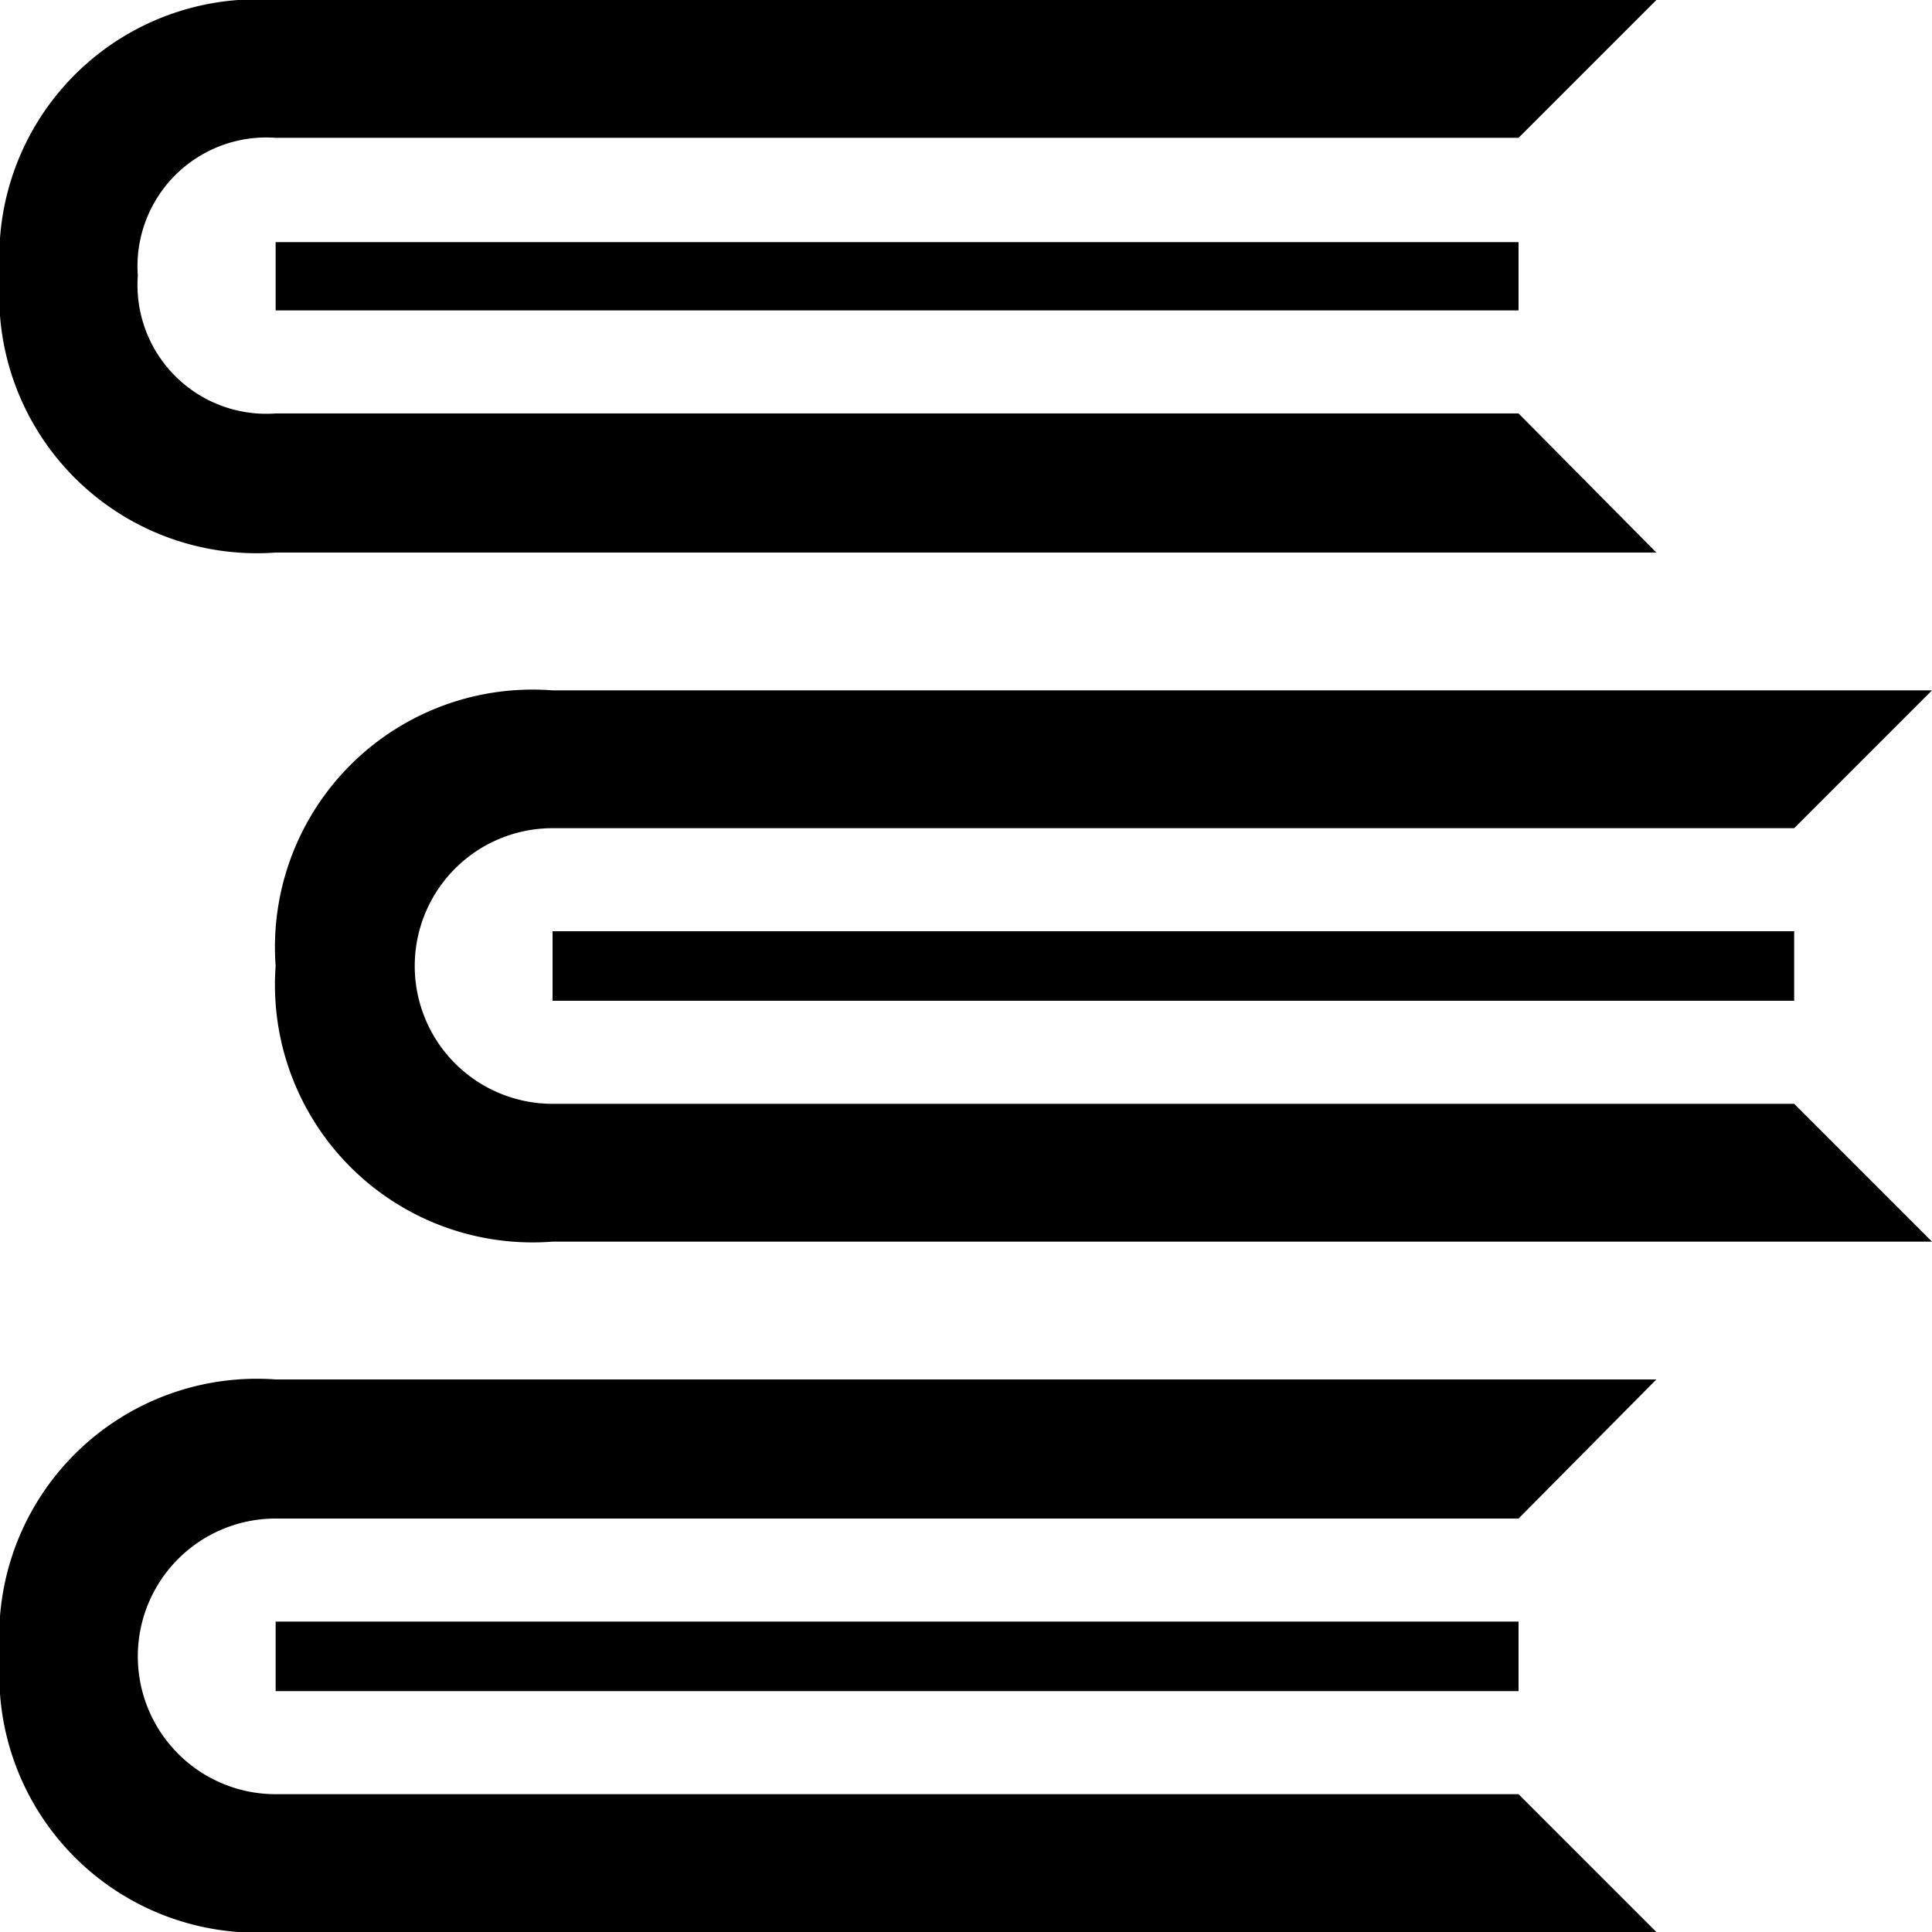 <svg id="Layer_1" data-name="Layer 1" xmlns="http://www.w3.org/2000/svg" width="15" height="15" viewBox="0 0 15 15">
  <g id="surface1">
    <path d="M2.14,0A2,2,0,0,0,0,2.14,2,2,0,0,0,2.14,4.29H12.86L11.79,3.21H2.14A1,1,0,0,1,1.07,2.14,1,1,0,0,1,2.14,1.07h9.65L12.86,0Zm0,1.88v.53h9.65V1.88ZM4.29,5.36A2,2,0,0,0,2.14,7.5,2,2,0,0,0,4.29,9.64H15L13.93,8.57H4.29a1.07,1.07,0,1,1,0-2.14h9.64L15,5.36Zm0,1.87v.54h9.64V7.23ZM2.14,10.71A2,2,0,0,0,0,12.86,2,2,0,0,0,2.14,15H12.86l-1.07-1.07H2.14a1.07,1.07,0,0,1,0-2.14h9.65l1.07-1.08Zm0,1.88v.54h9.65v-.54Z" fill-rule="evenodd"/>
  </g>
</svg>
